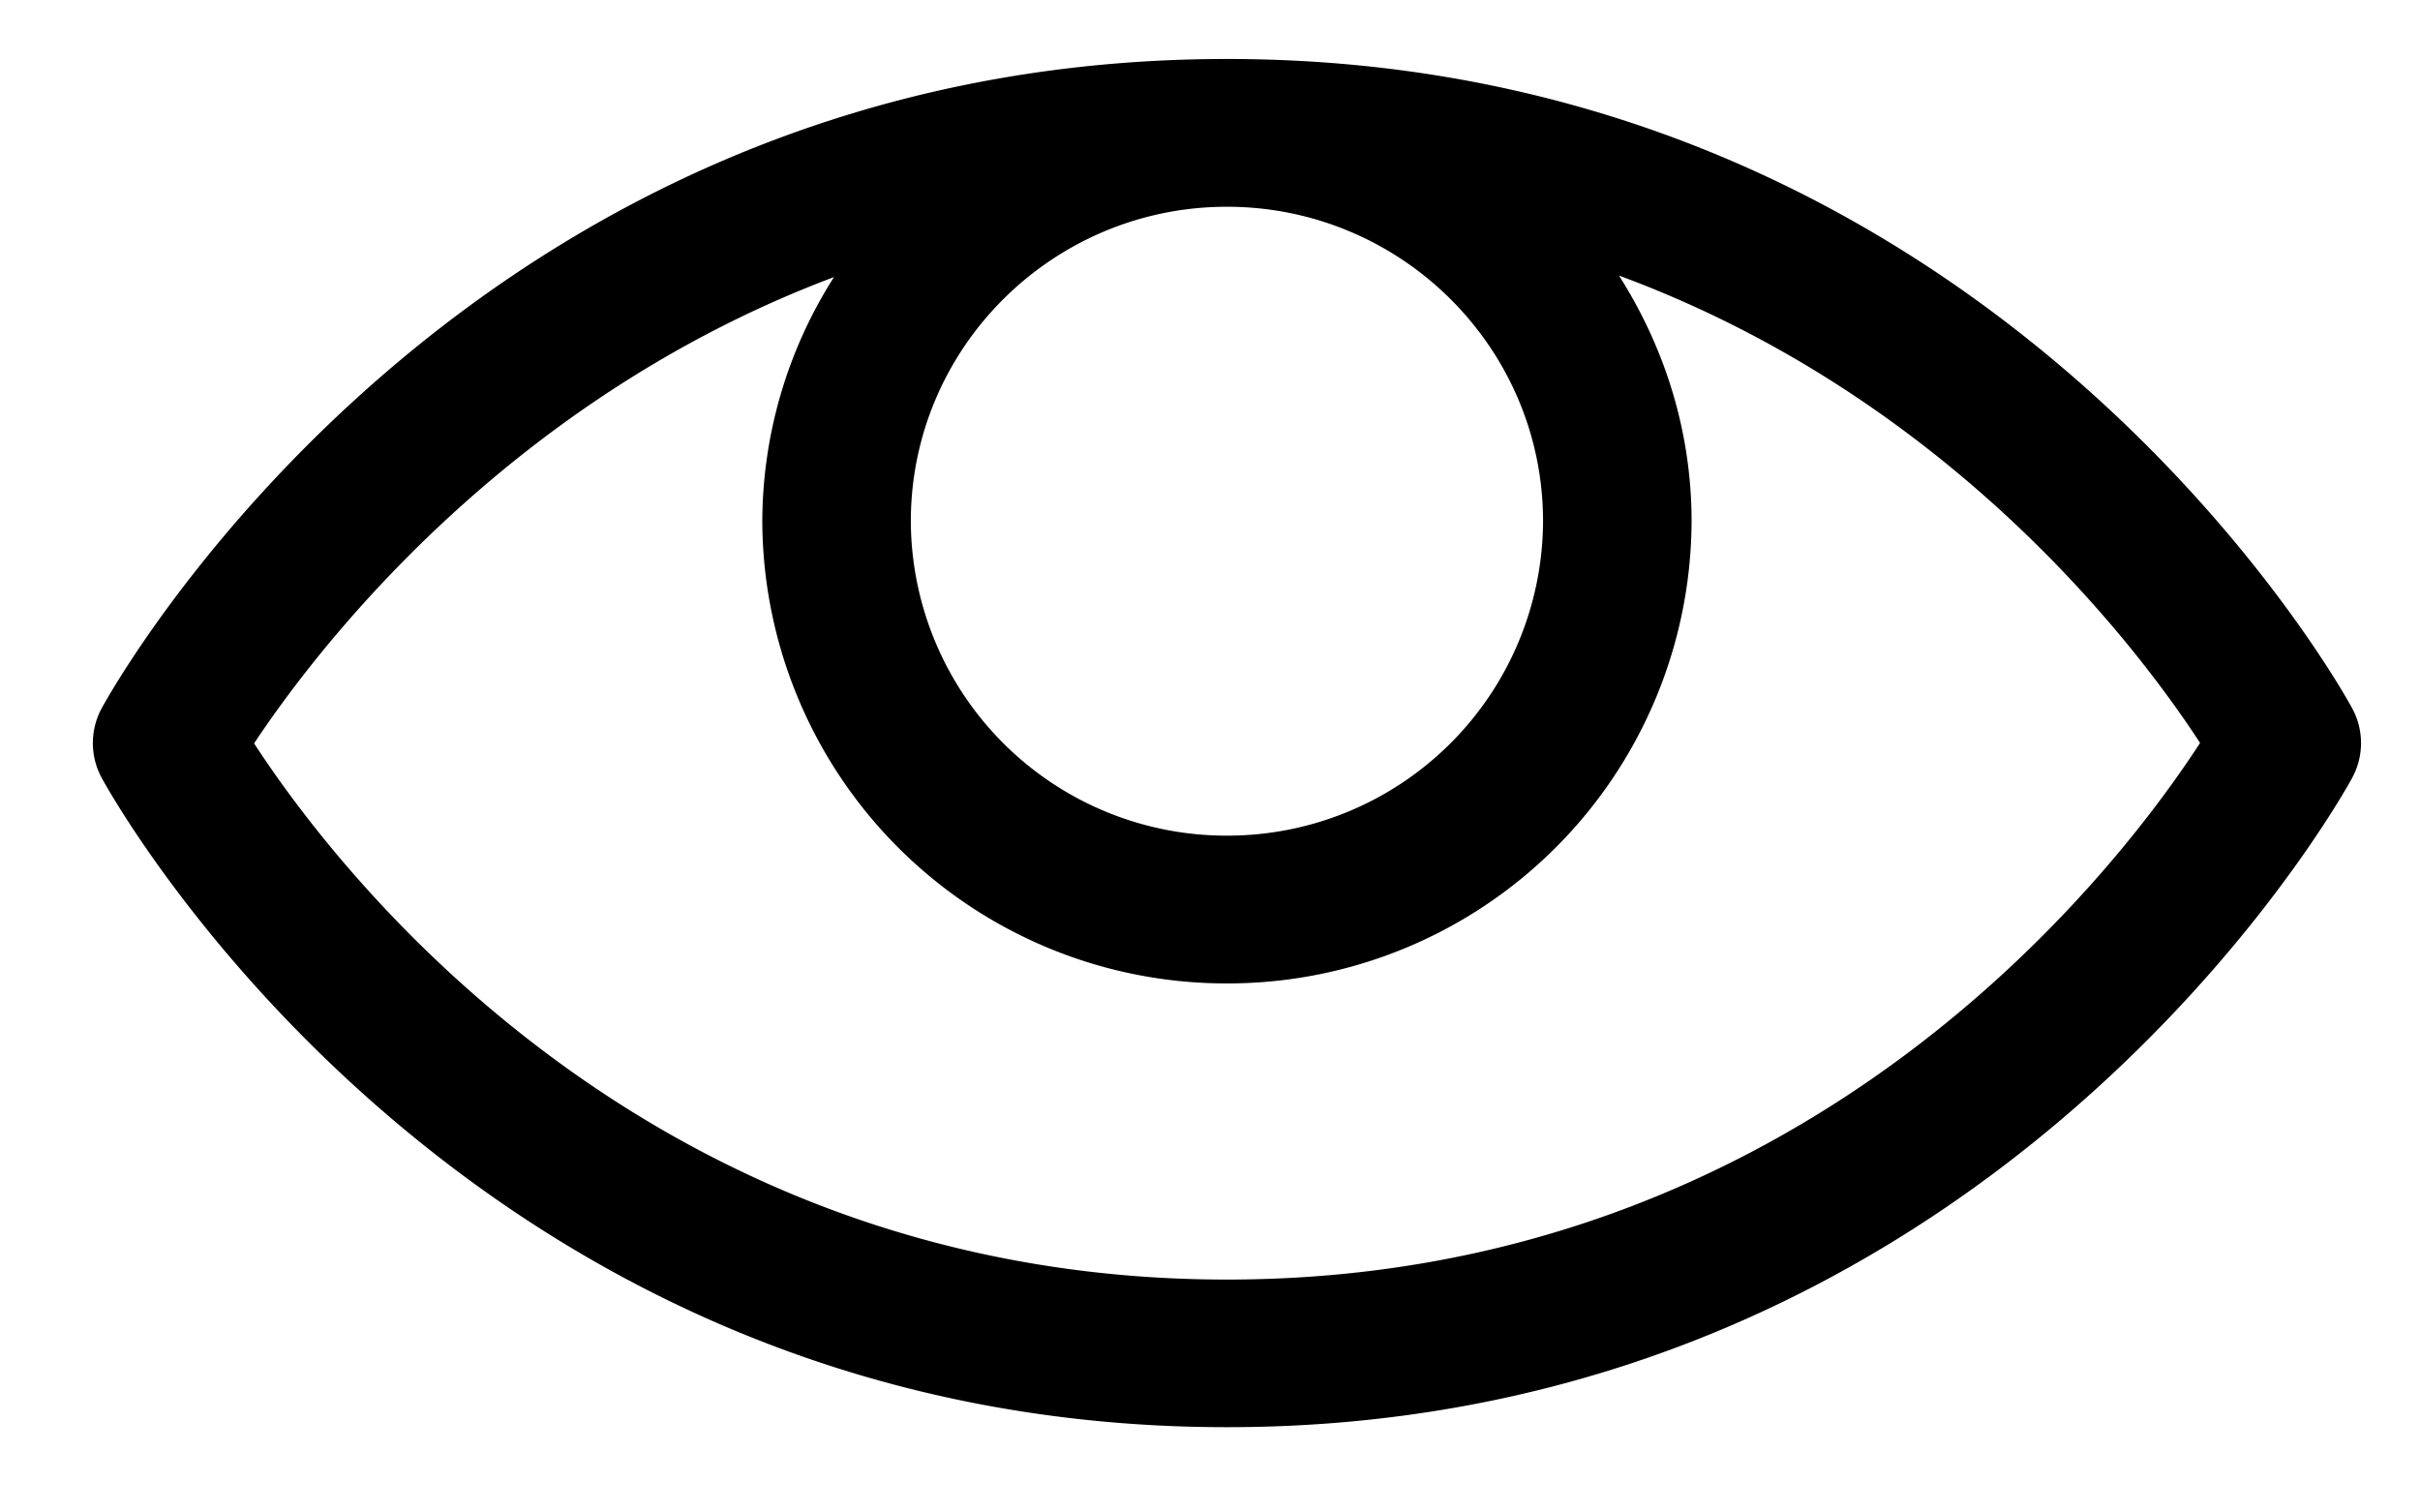<svg xmlns="http://www.w3.org/2000/svg" width="16" height="10" viewBox="0 0 16 10"><path fill-rule="evenodd" d="M15.55 4.68C15.454 4.503 13.14.39 8.112.39S.77 4.503.674 4.68a.482.482 0 000 .466c.096.176 2.41 4.29 7.438 4.29s7.342-4.114 7.438-4.29a.482.482 0 000-.466zm-5.348-1.233a2.087 2.087 0 01-2.09 2.078 2.087 2.087 0 01-2.09-2.078c0-1.148.938-2.08 2.09-2.08s2.09.932 2.09 2.08zM8.112 8.46c-3.832 0-5.889-2.71-6.432-3.545.404-.61 1.661-2.267 3.834-3.083a3.017 3.017 0 00-.474 1.615 3.067 3.067 0 003.072 3.055 3.067 3.067 0 003.072-3.055c0-.599-.18-1.153-.48-1.625 2.193.809 3.439 2.472 3.842 3.09-.541.833-2.599 3.548-6.434 3.548z"/></svg>
